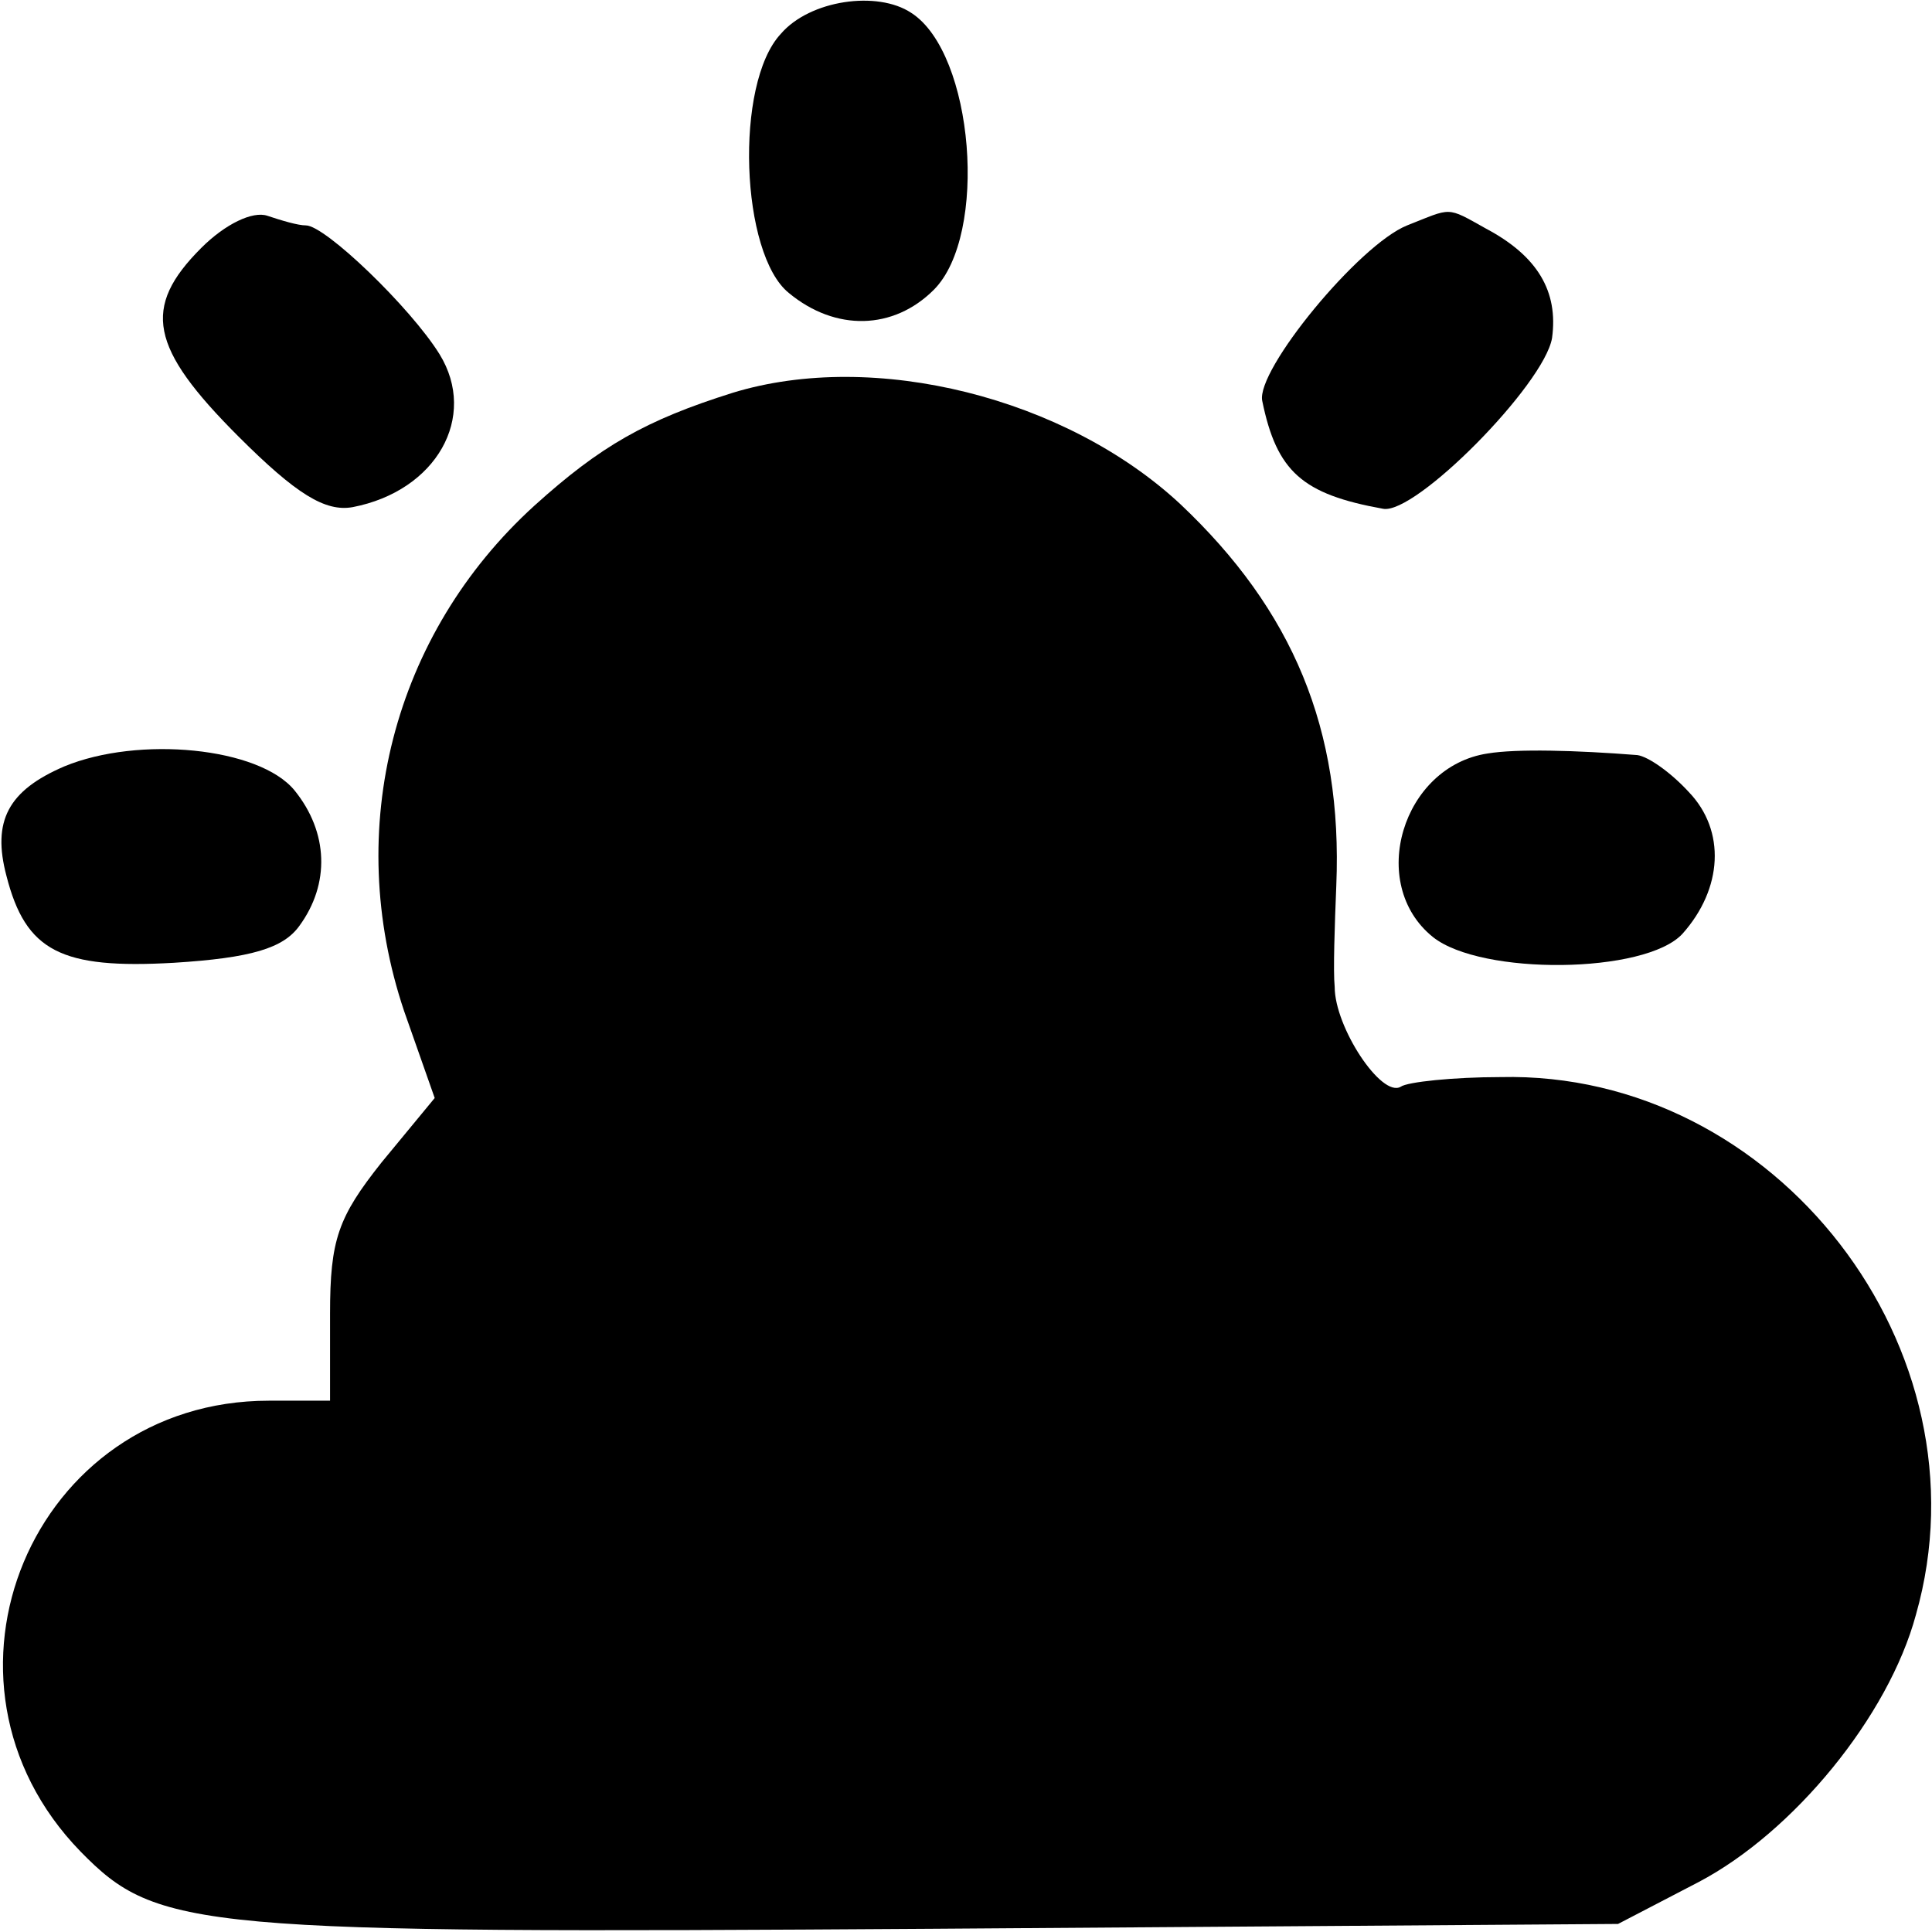 <?xml version="1.0" standalone="no"?>
<!DOCTYPE svg PUBLIC "-//W3C//DTD SVG 20010904//EN"
 "http://www.w3.org/TR/2001/REC-SVG-20010904/DTD/svg10.dtd">
<svg version="1.0" xmlns="http://www.w3.org/2000/svg"
 width="120pt" height="120pt" viewBox="0 0 120 120"
 preserveAspectRatio="xMidYMid meet">
<g transform="translate(0,120) scale(0.1,-0.1)"
fill="#000000" stroke="none">
<path d="M485 1179 c-29 -31 -25 -137 5 -161 29 -24 65 -23 90 2 34 34 25 147
-14 172 -21 14 -63 8 -81 -13z"/>
<path d="M125 1046 c-37 -37 -32 -62 23 -117 36 -36 54 -47 71 -44 52 10 78
56 54 95 -18 29 -71 80 -83 80 -5 0 -15 3 -24 6 -9 3 -26 -5 -41 -20z"/>
<path d="M874 1060 c-30 -12 -94 -90 -90 -109 9 -44 25 -58 75 -67 20 -4 100
77 105 106 4 29 -9 51 -41 68 -25 14 -21 13 -49 2z"/>
<path d="M455 956 c-54 -17 -82 -33 -123 -70 -88 -80 -119 -201 -81 -314 l19
-54 -33 -40 c-27 -34 -32 -48 -32 -94 l0 -54 -38 0 c-147 0 -220 -174 -117
-280 48 -49 71 -51 530 -48 l425 3 50 26 c59 31 118 103 135 166 47 165 -87
338 -258 334 -29 0 -58 -3 -62 -6 -12 -7 -41 37 -41 62 -1 10 0 38 1 63 4 97
-27 171 -97 237 -71 66 -190 96 -278 69z"/>
<path d="M40 724 c-35 -15 -45 -34 -36 -68 12 -47 34 -58 104 -54 48 3 68 9
78 23 19 26 18 58 -3 84 -22 27 -97 34 -143 15z"/>
<path d="M924 732 c-53 -8 -75 -81 -34 -114 30 -24 132 -23 155 2 25 28 27 64
4 88 -11 12 -25 22 -32 23 -38 3 -75 4 -93 1z"/>
</g>
</svg>
